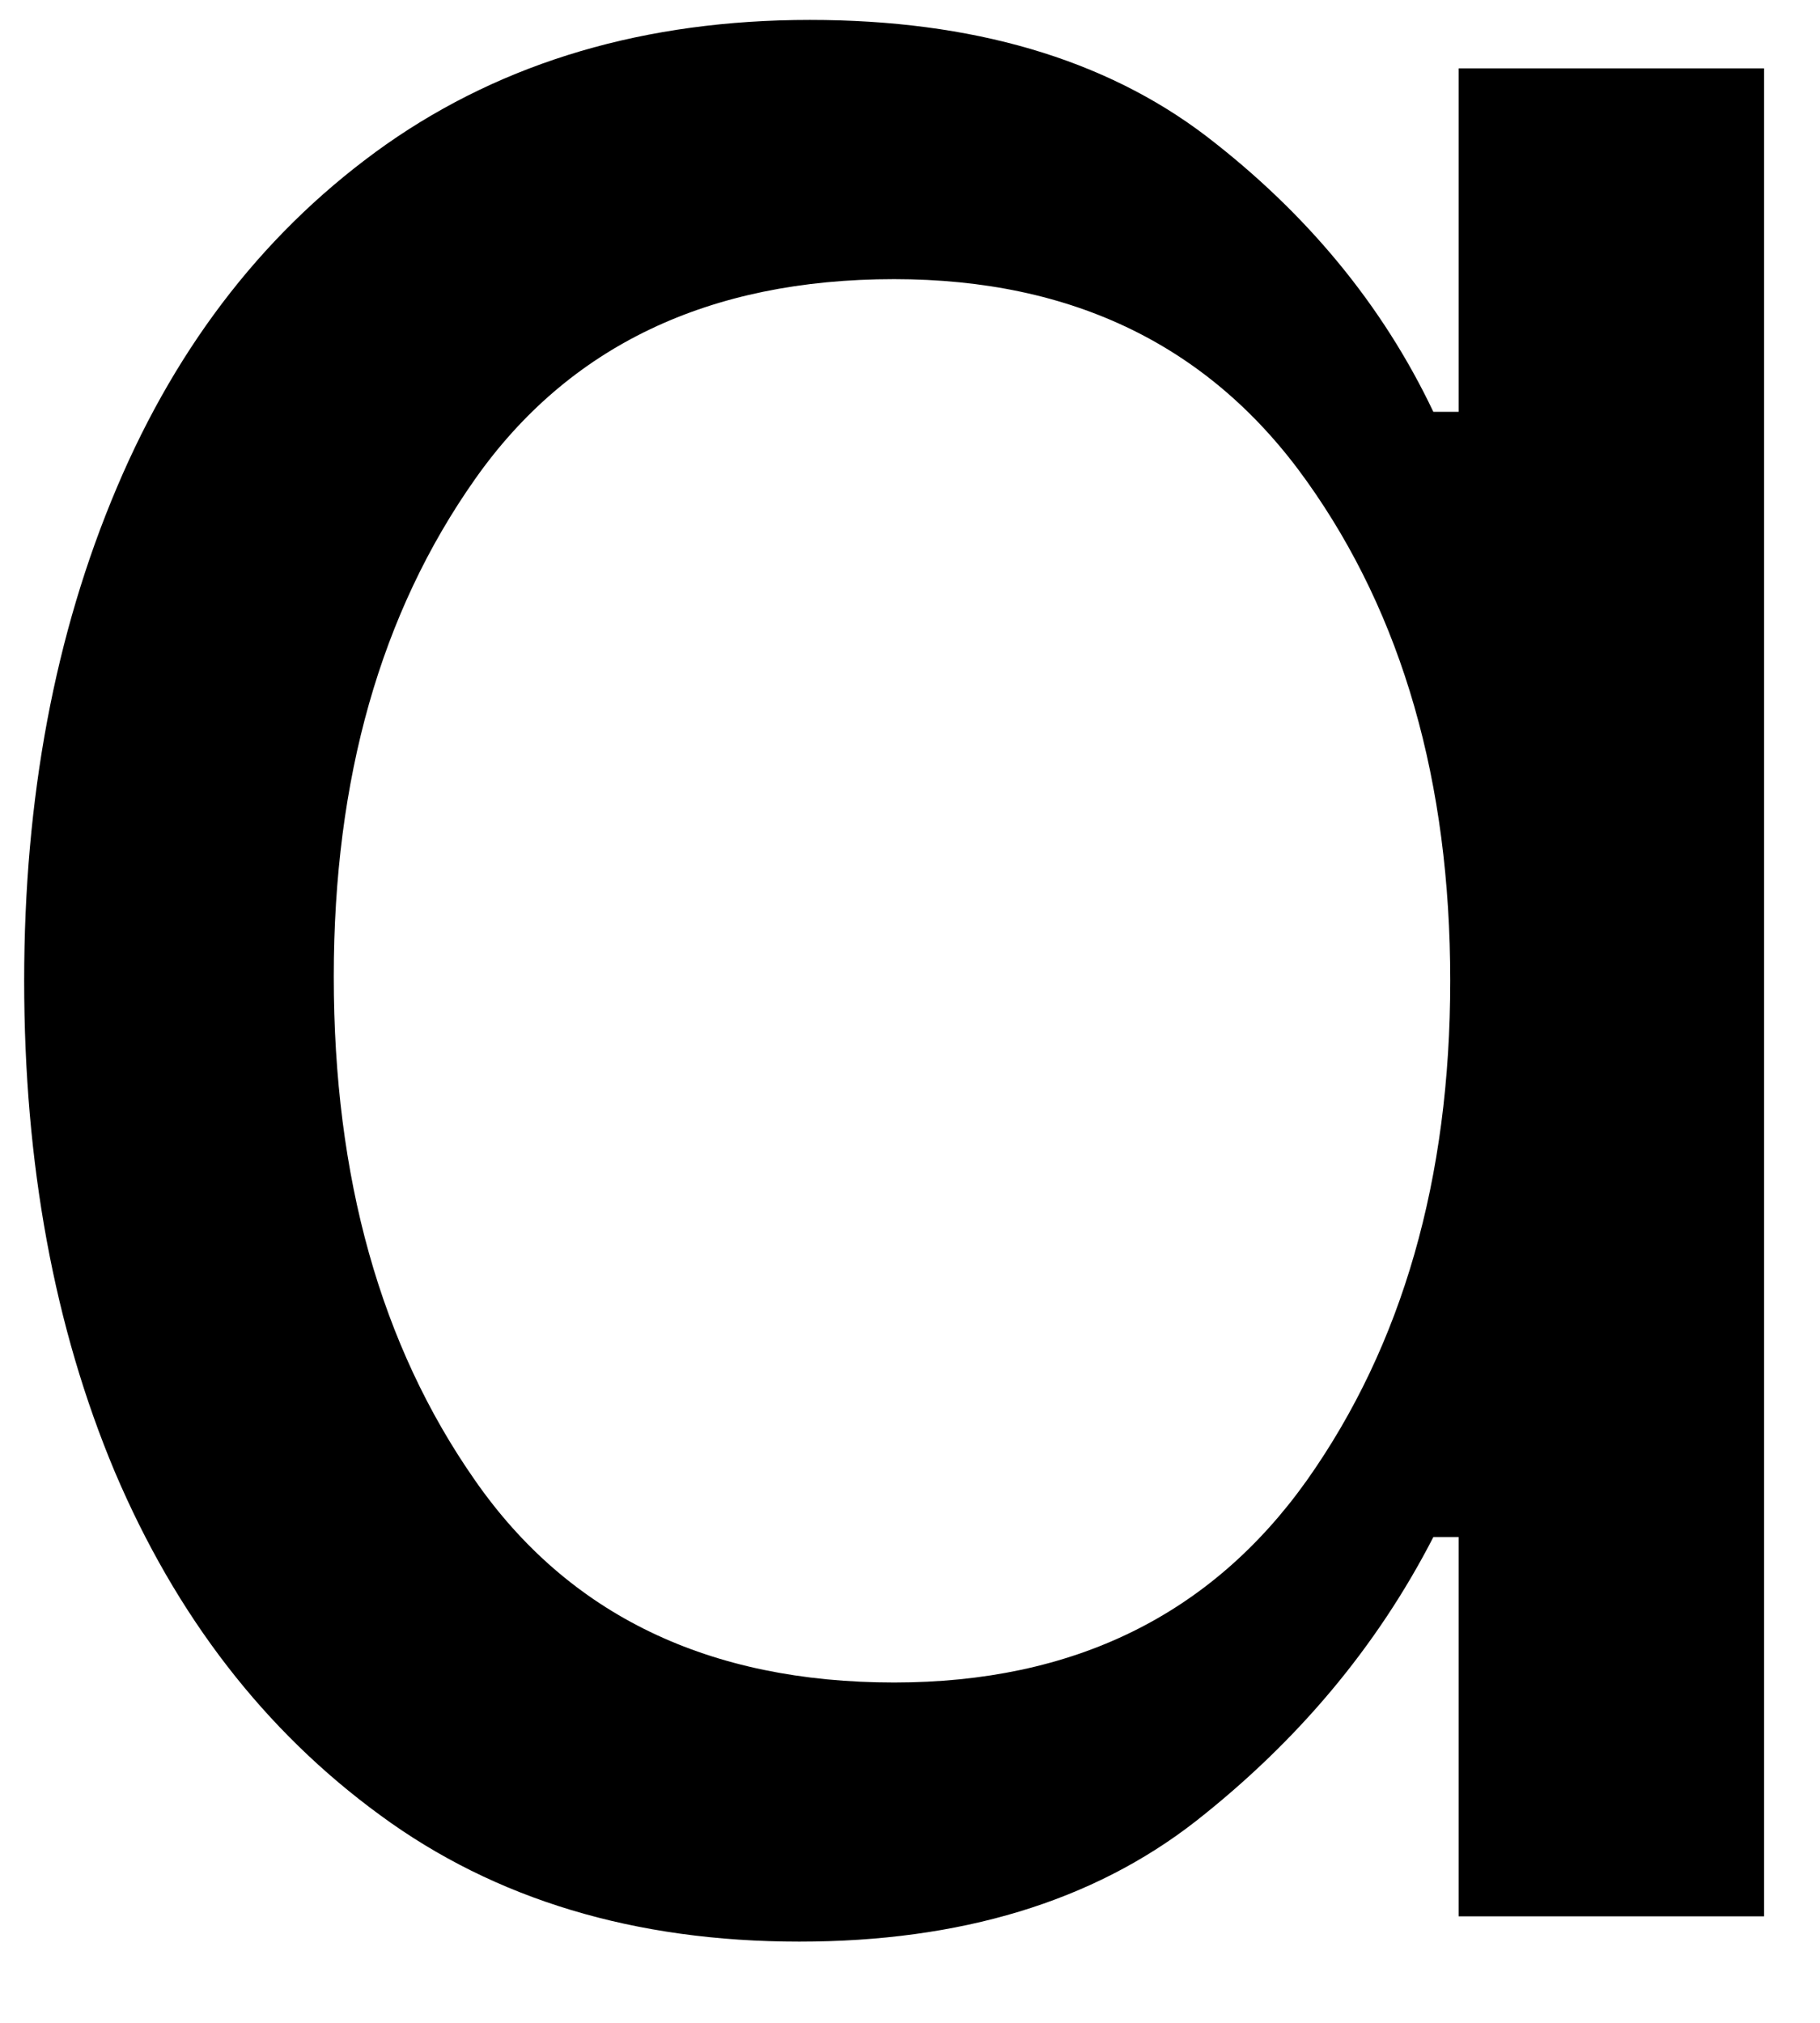 <svg width="18" height="20" viewBox="0 0 18 20" fill="none" xmlns="http://www.w3.org/2000/svg">
<path d="M7.905 19.197C6.28 19.197 4.895 18.781 3.76 17.947C2.619 17.114 1.744 15.984 1.135 14.551C0.536 13.124 0.239 11.505 0.239 9.697C0.239 7.895 0.541 6.27 1.155 4.822C1.765 3.38 2.655 2.249 3.822 1.426C4.989 0.609 6.385 0.197 8.01 0.197C9.619 0.197 10.926 0.583 11.926 1.343C12.926 2.109 13.676 3.02 14.176 4.072H14.426V0.676H17.447V18.947H14.426V15.197H14.176C13.619 16.281 12.832 17.218 11.822 18.01C10.806 18.801 9.499 19.197 7.905 19.197ZM8.843 16.635C10.619 16.635 11.978 15.968 12.926 14.635C13.869 13.301 14.343 11.656 14.343 9.697C14.343 7.729 13.869 6.083 12.926 4.76C11.978 3.426 10.619 2.76 8.843 2.76C7.01 2.76 5.624 3.421 4.697 4.739C3.765 6.062 3.301 7.697 3.301 9.656C3.301 11.645 3.765 13.301 4.697 14.635C5.624 15.968 7.01 16.635 8.843 16.635Z" fill="black"/>
</svg>
